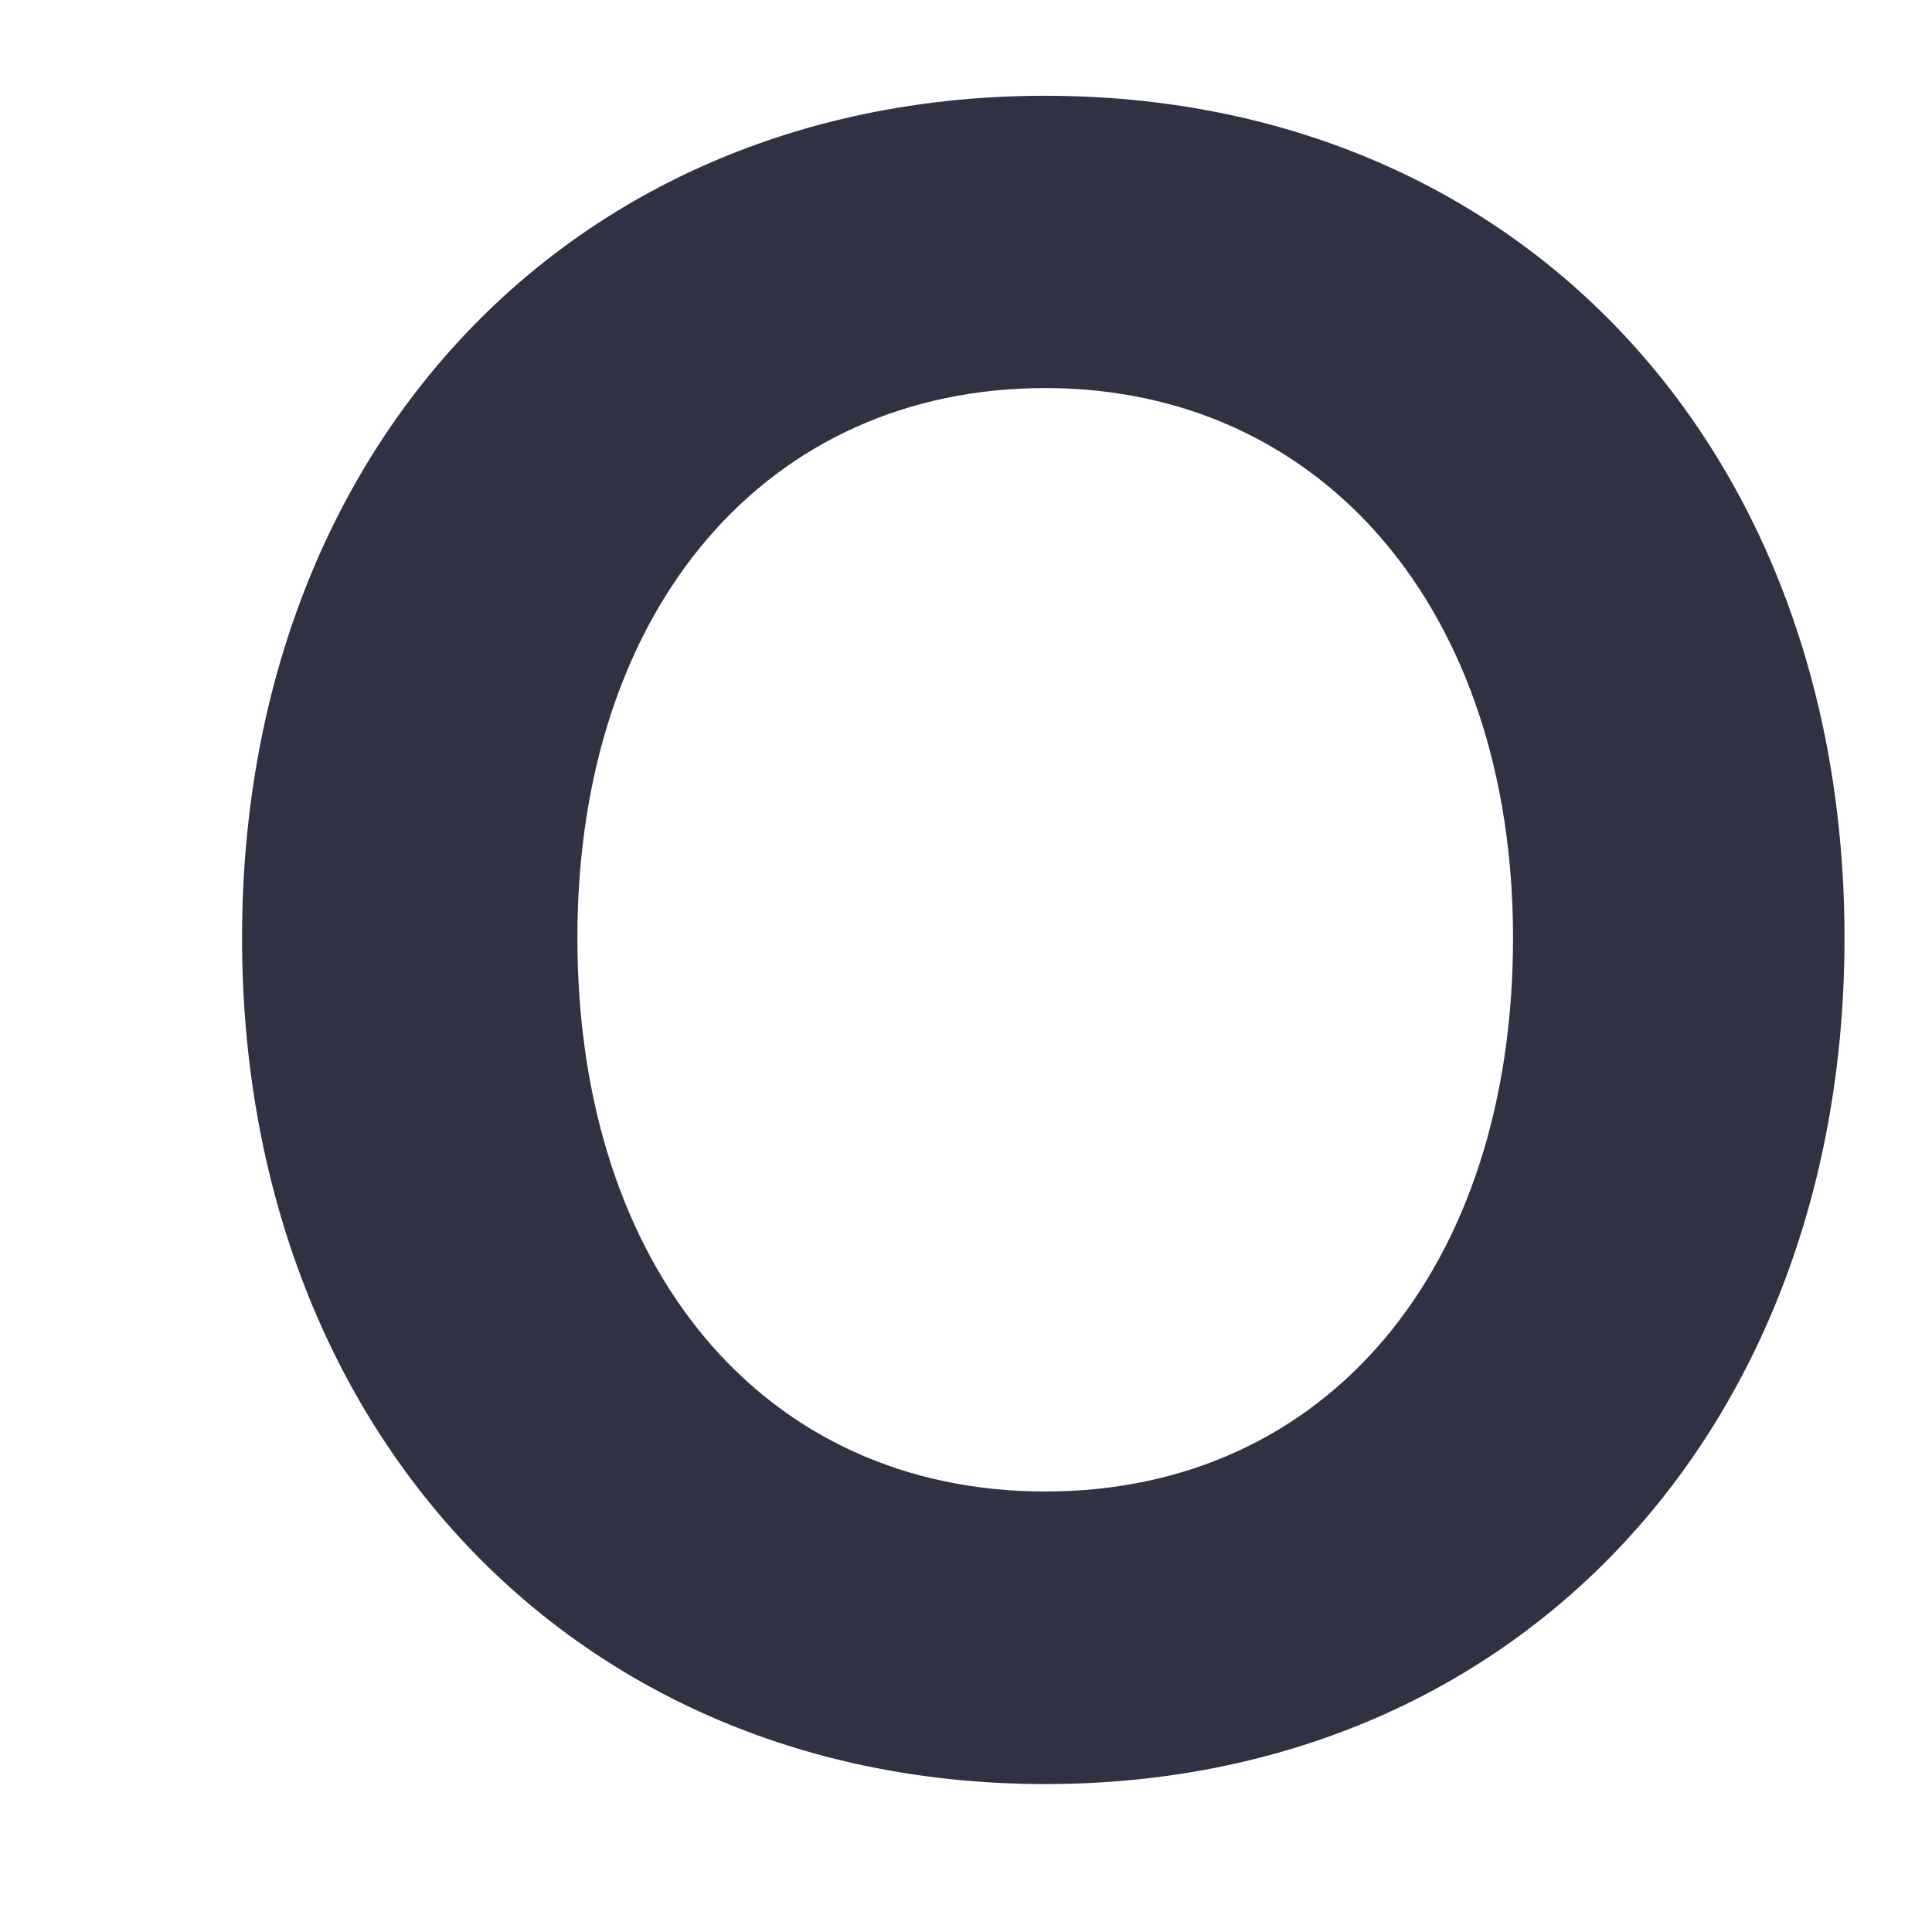 <svg width="7" height="7" viewBox="0 0 7 7" fill="none" xmlns="http://www.w3.org/2000/svg">
<path d="M6.683 3.398C6.683 5.178 5.496 6.464 3.787 6.464C2.078 6.464 0.877 5.178 0.877 3.398C0.877 1.618 2.078 0.347 3.787 0.347C5.496 0.347 6.683 1.618 6.683 3.398ZM5.482 3.398C5.482 2.211 4.79 1.406 3.787 1.406C2.784 1.406 2.092 2.197 2.092 3.398C2.092 4.599 2.77 5.404 3.787 5.404C4.804 5.404 5.482 4.599 5.482 3.398Z" fill="#303142"/>
</svg>
